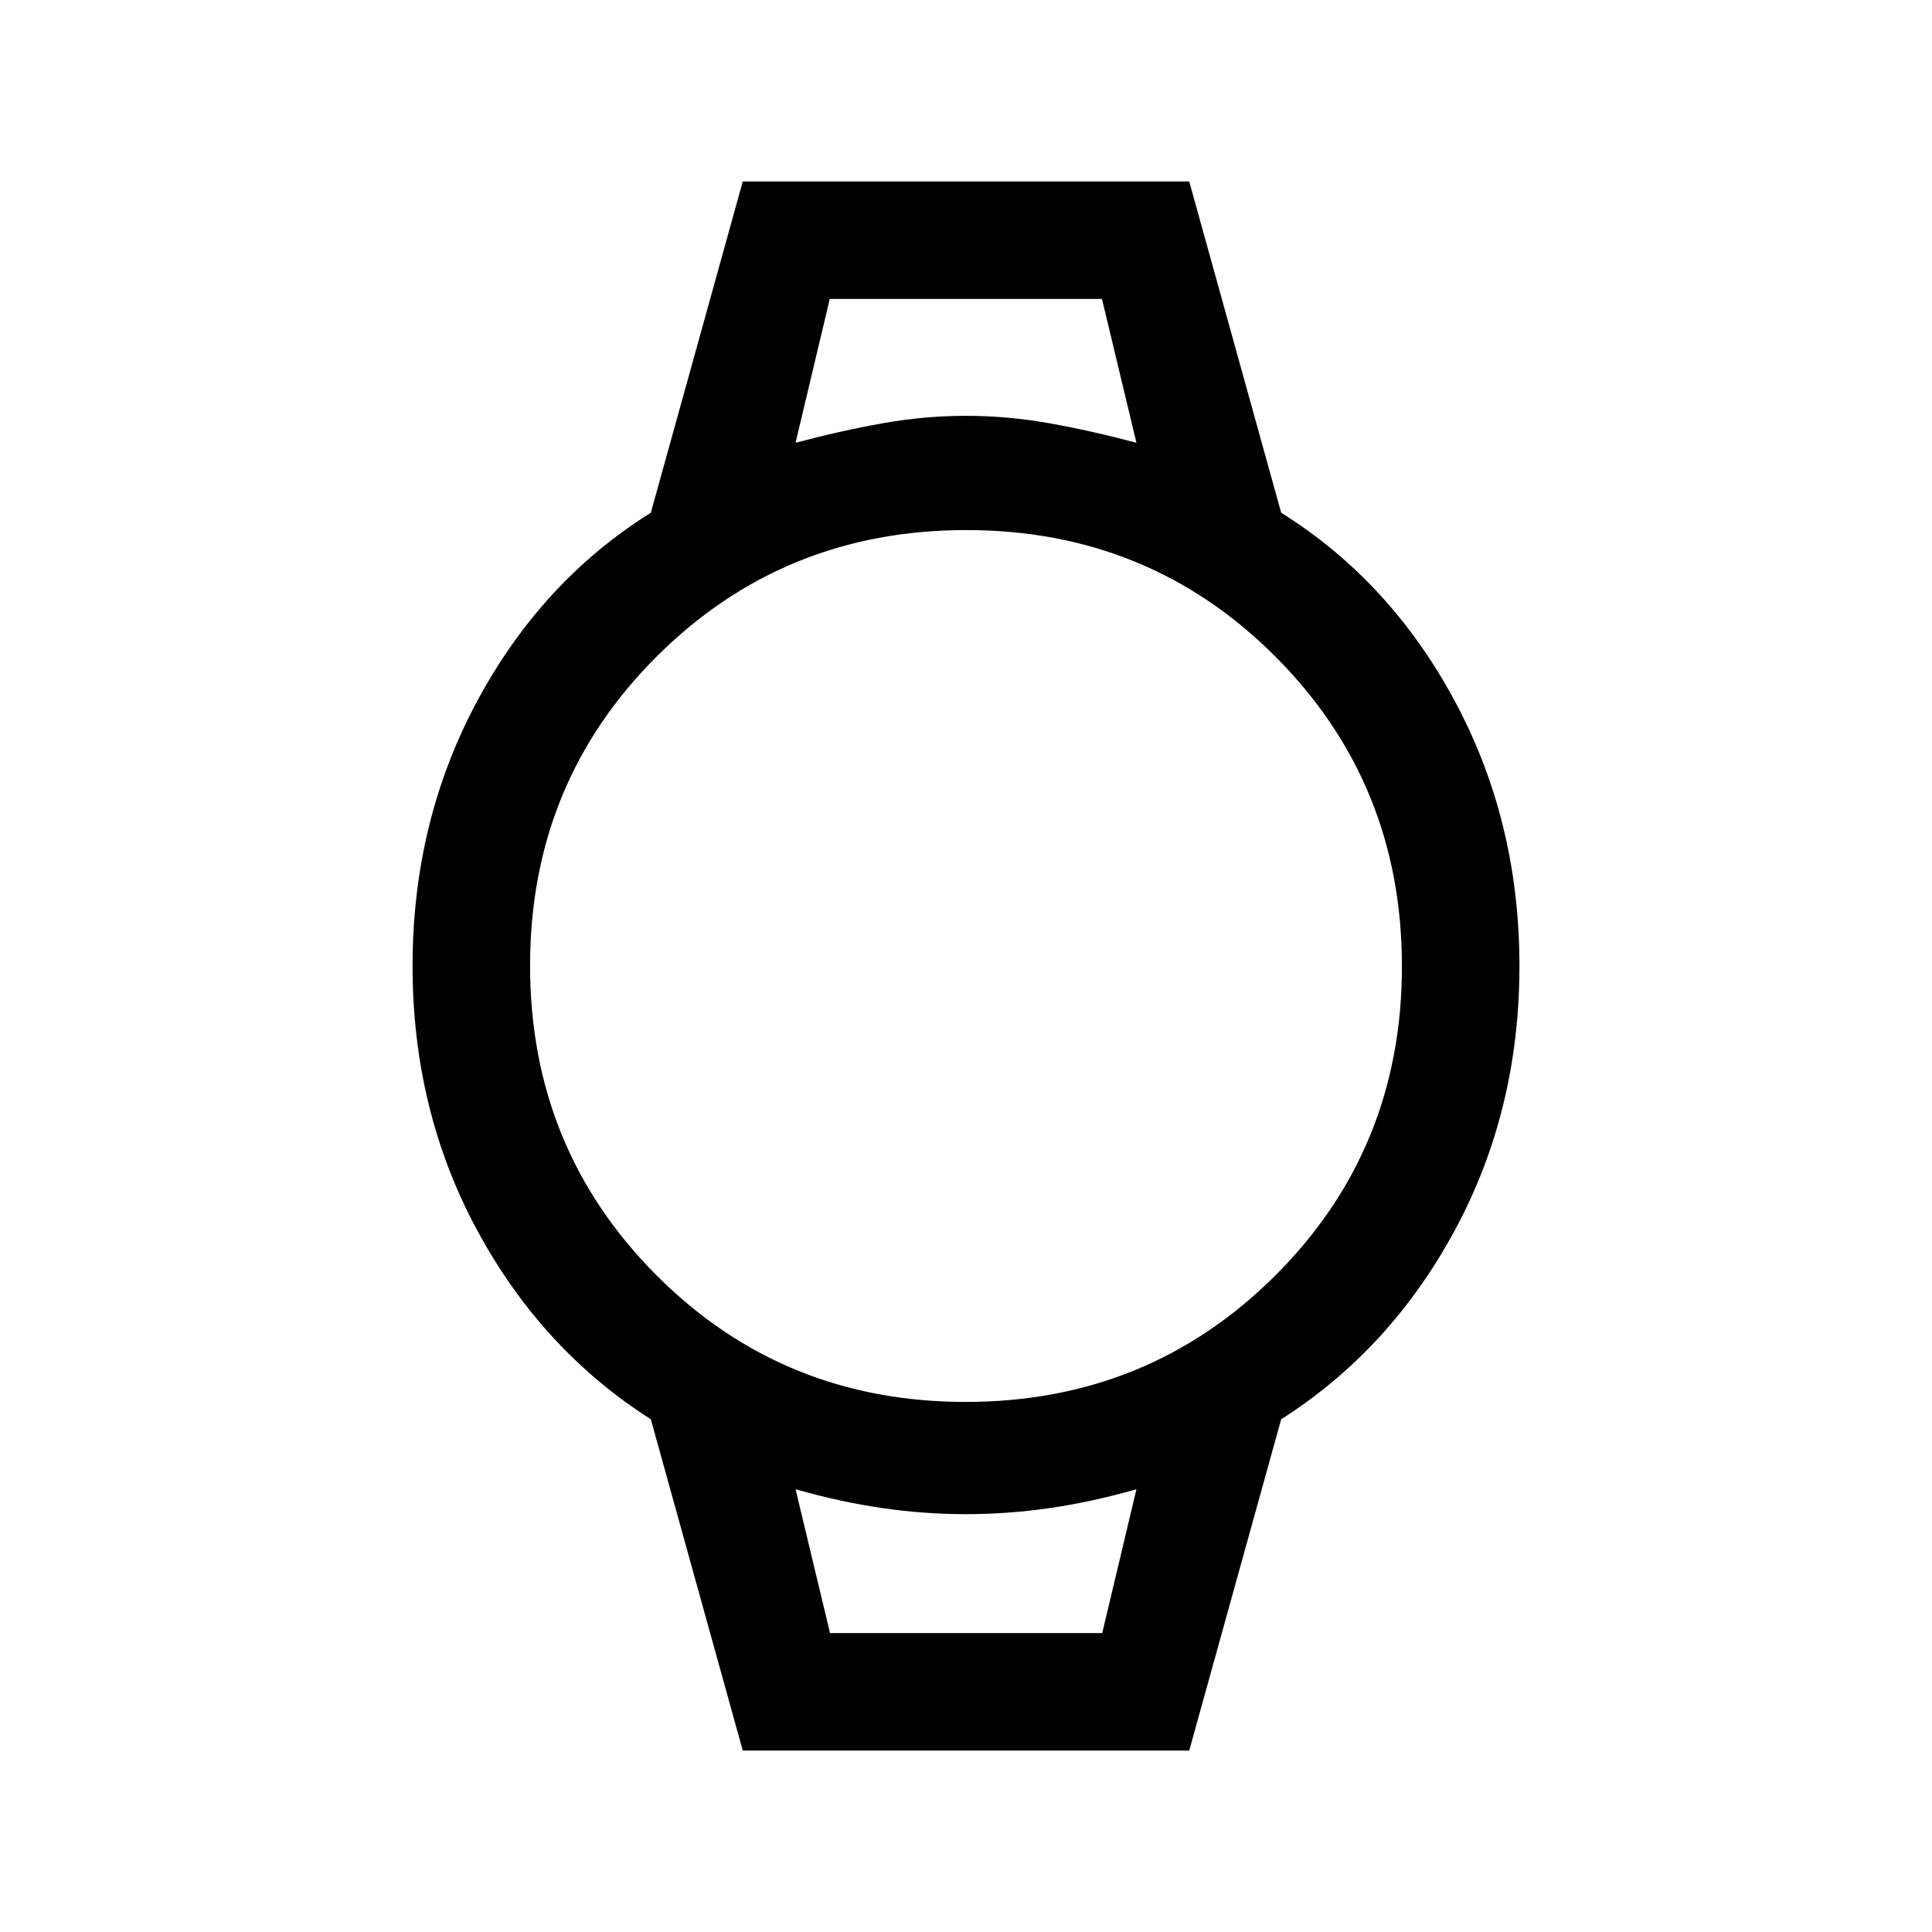 <svg xmlns="http://www.w3.org/2000/svg" height="48" viewBox="0 -960 960 960" width="48"><path d="m369.08-90.16-45.69-164.61q-54.23-34.54-86.31-93.96Q205-408.16 205-480t32.08-131.57q32.08-59.74 86.31-93.66l45.69-164.61h221.84l45.69 164.61q54.23 33.92 86.31 93.66Q755-551.84 755-480t-32.08 131.27q-32.08 59.42-86.31 93.96L590.92-90.16H369.08Zm110.75-173.23q90.86 0 153.82-62.78 62.96-62.79 62.96-153.66 0-90.86-62.78-153.82-62.79-62.96-153.66-62.96-90.86 0-153.82 62.78-62.96 62.79-62.96 153.66 0 90.86 62.78 153.82 62.79 62.96 153.66 62.96ZM395.31-740q22.61-6 43.34-9.69 20.73-3.69 41.35-3.69t41.35 3.69q20.73 3.69 43.34 9.69l-17.13-71.46H412.31l-17 71.46Zm17.13 591.46h135.25l17-71.46q-22.44 6.38-43.26 9.38-20.81 3-41.43 3t-41.43-3q-20.82-3-43.26-9.38l17.13 71.46Zm-17.13-662.92h169.38-169.38Zm17.12 662.92h-17.12 169.38-152.26Z"/></svg>
